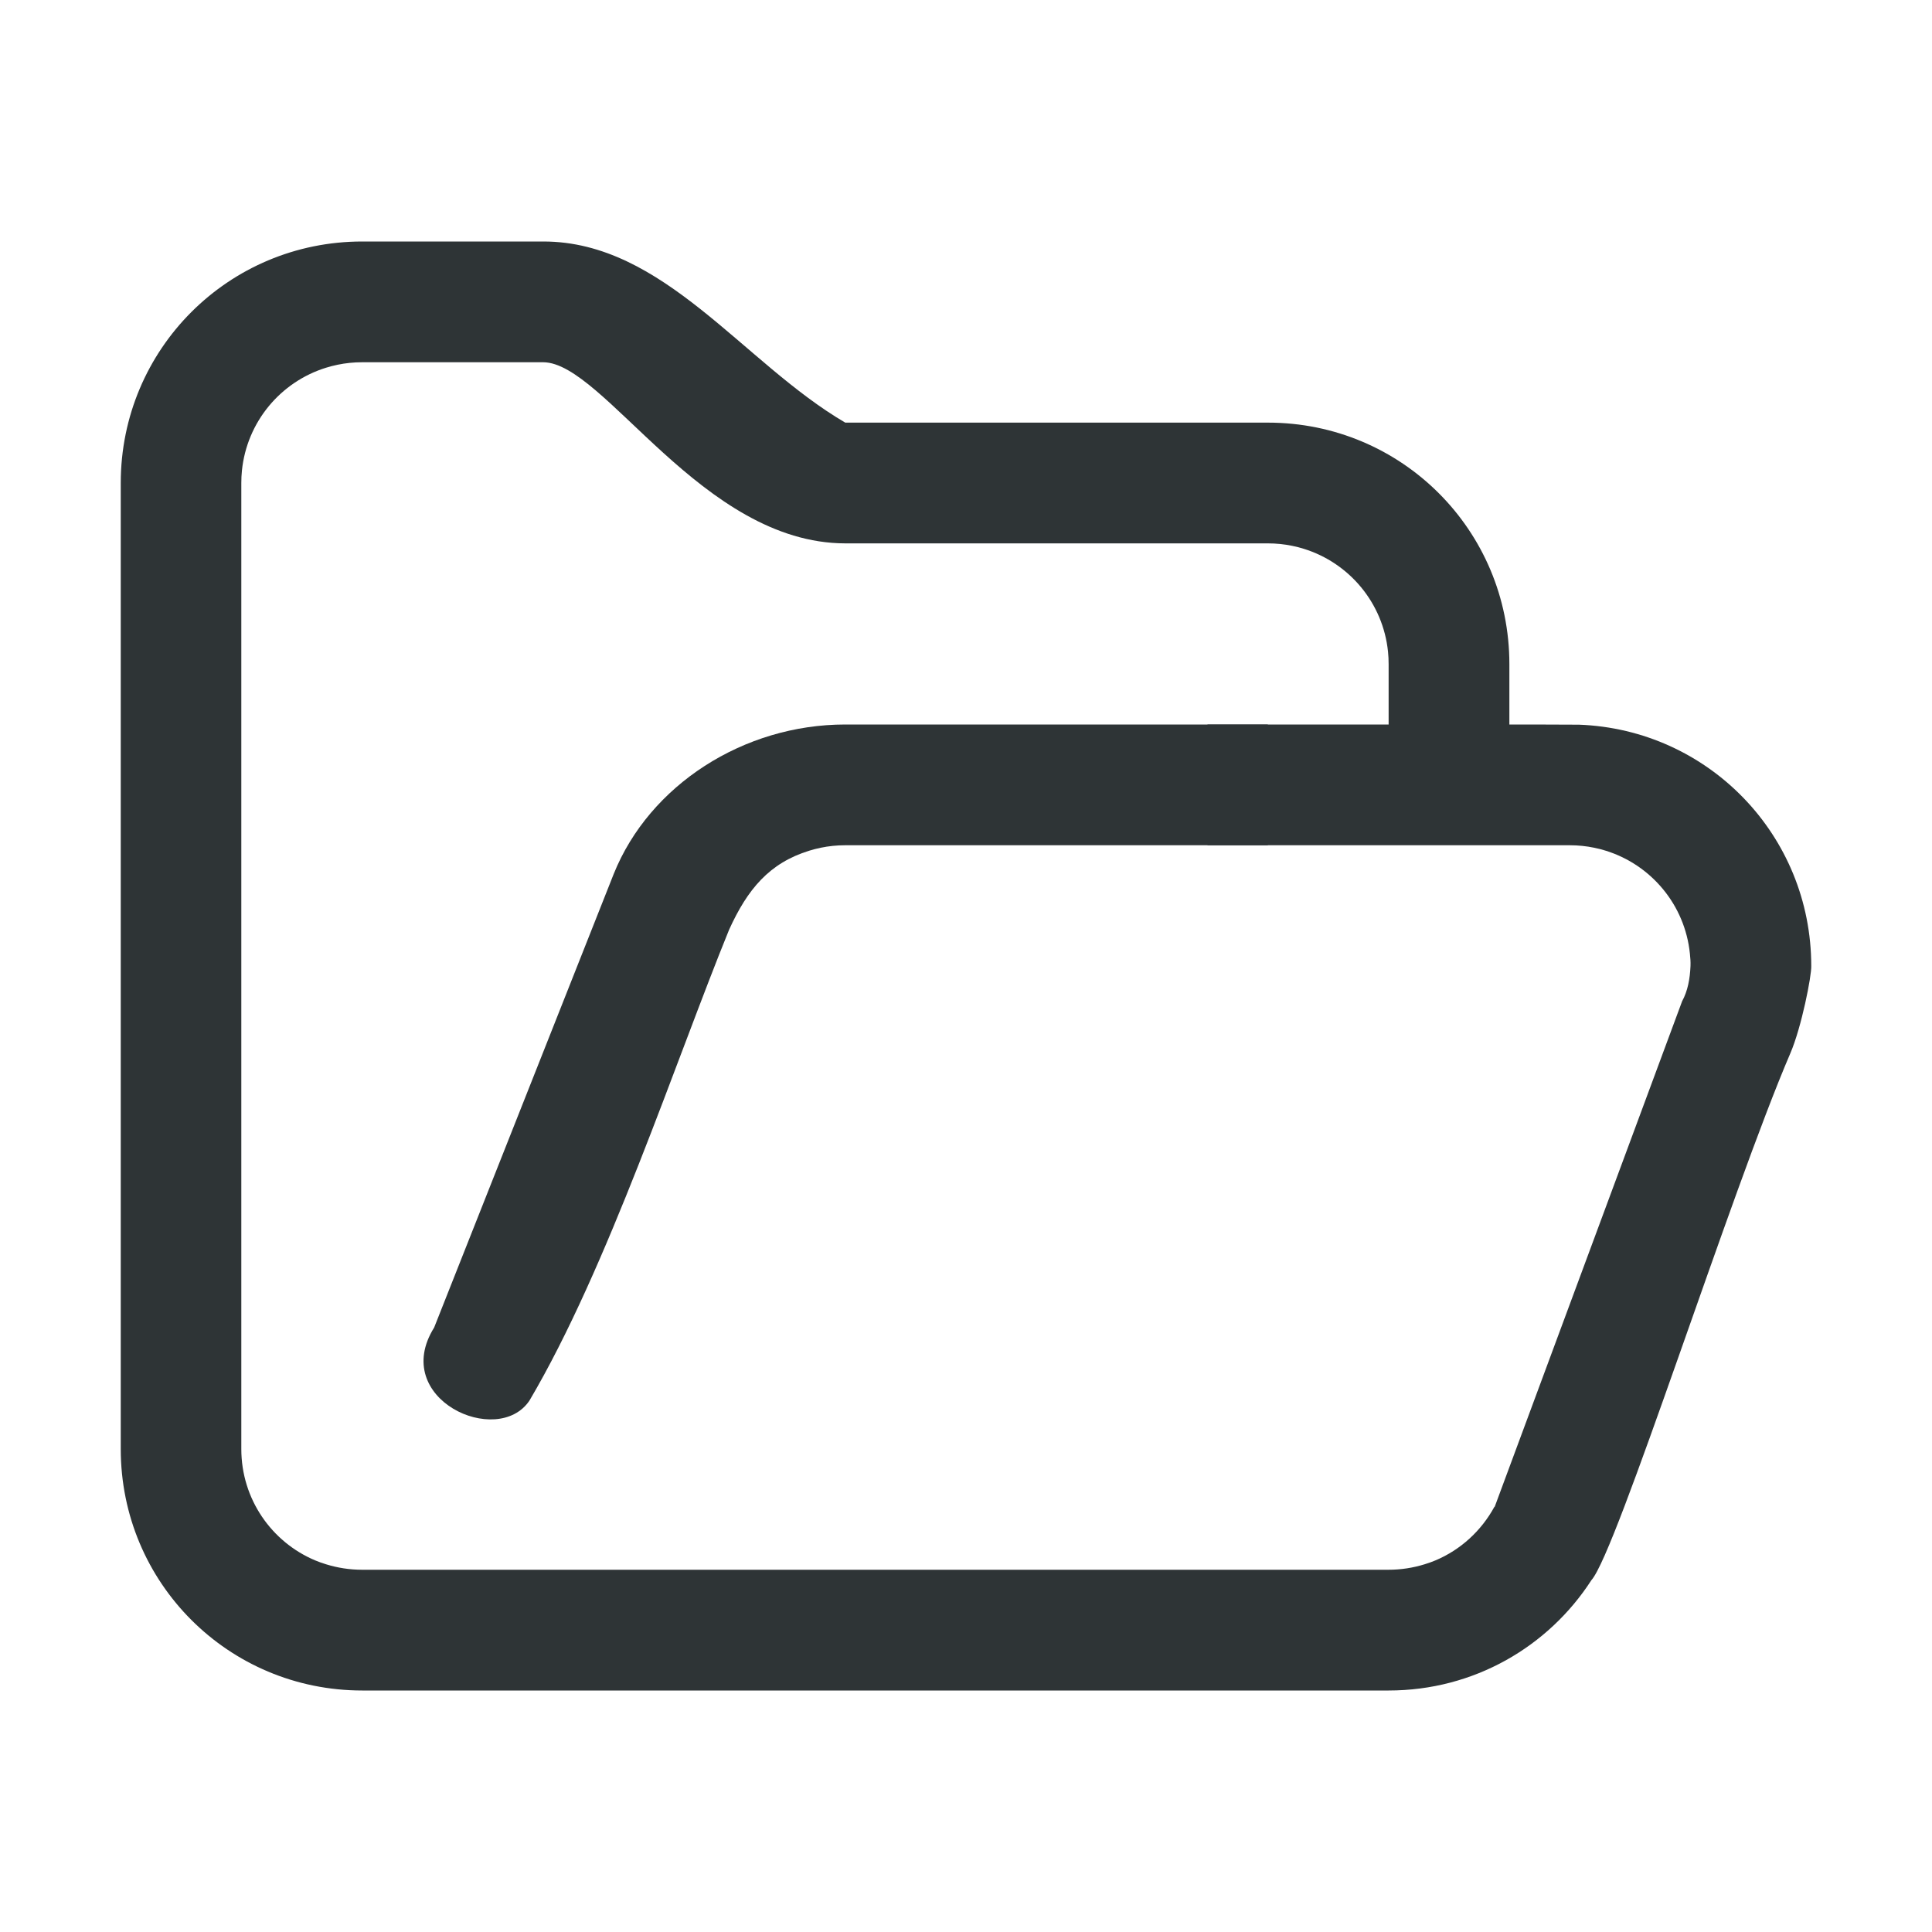 <svg viewBox="0 0 32 32" xmlns="http://www.w3.org/2000/svg"><g fill="#2e3436"><path d="m6 4c-2.216 0-4 1.784-4 4v16c0 2.216 1.784 4 4 4h17c1.414 0 2.648-.727 3.359-1.828.417-.461 2.31-6.434 3.295-8.727.186-.433.353-1.287.346-1.445 0-2.165-1.703-3.918-3.847-3.997-.051-.002-1.101-.003-1.153-.003v-1c0-2.216-1.784-4-4-4h-7c-1.696-.992-3.006-3-5-3zm0 2h3c1.008.008 2.626 2.997 5 3h7c.138 0 .274.014.404.041.065.013.129.029.191.049.752.233 1.313.896 1.395 1.705.007.067.01.136.01.205v1h-3v2h6c.138 0 .274.014.404.041.065.013.129.029.191.049.752.233 1.313.896 1.395 1.705.007.067.013.136.01.205-.009.212-.045.412-.139.584l-3.104 8.373c-.002 0-.004.002-.006.002-.215.394-.556.709-.973.885-.06.025-.121.047-.184.066-.188.058-.388.09-.596.09h-17c-.208 0-.408-.032-.596-.09-.063-.019-.124-.041-.184-.066-.718-.303-1.221-1.013-1.221-1.844v-16c0-.069.003-.138.01-.205.082-.809.642-1.472 1.395-1.705.063-.019.126-.036.191-.049.13-.027.266-.041.404-.041z"/><path d="m14 12c-1.685 0-3.242 1.004-3.834 2.473l-2.975 7.515c-.739 1.182 1.052 1.999 1.579 1.209 1.296-2.194 2.417-5.616 3.307-7.8.304-.668.664-1.102 1.327-1.307.063-.019.126-.036.191-.049.13-.027.266-.041.404-.041h7v-2z"/></g></svg>